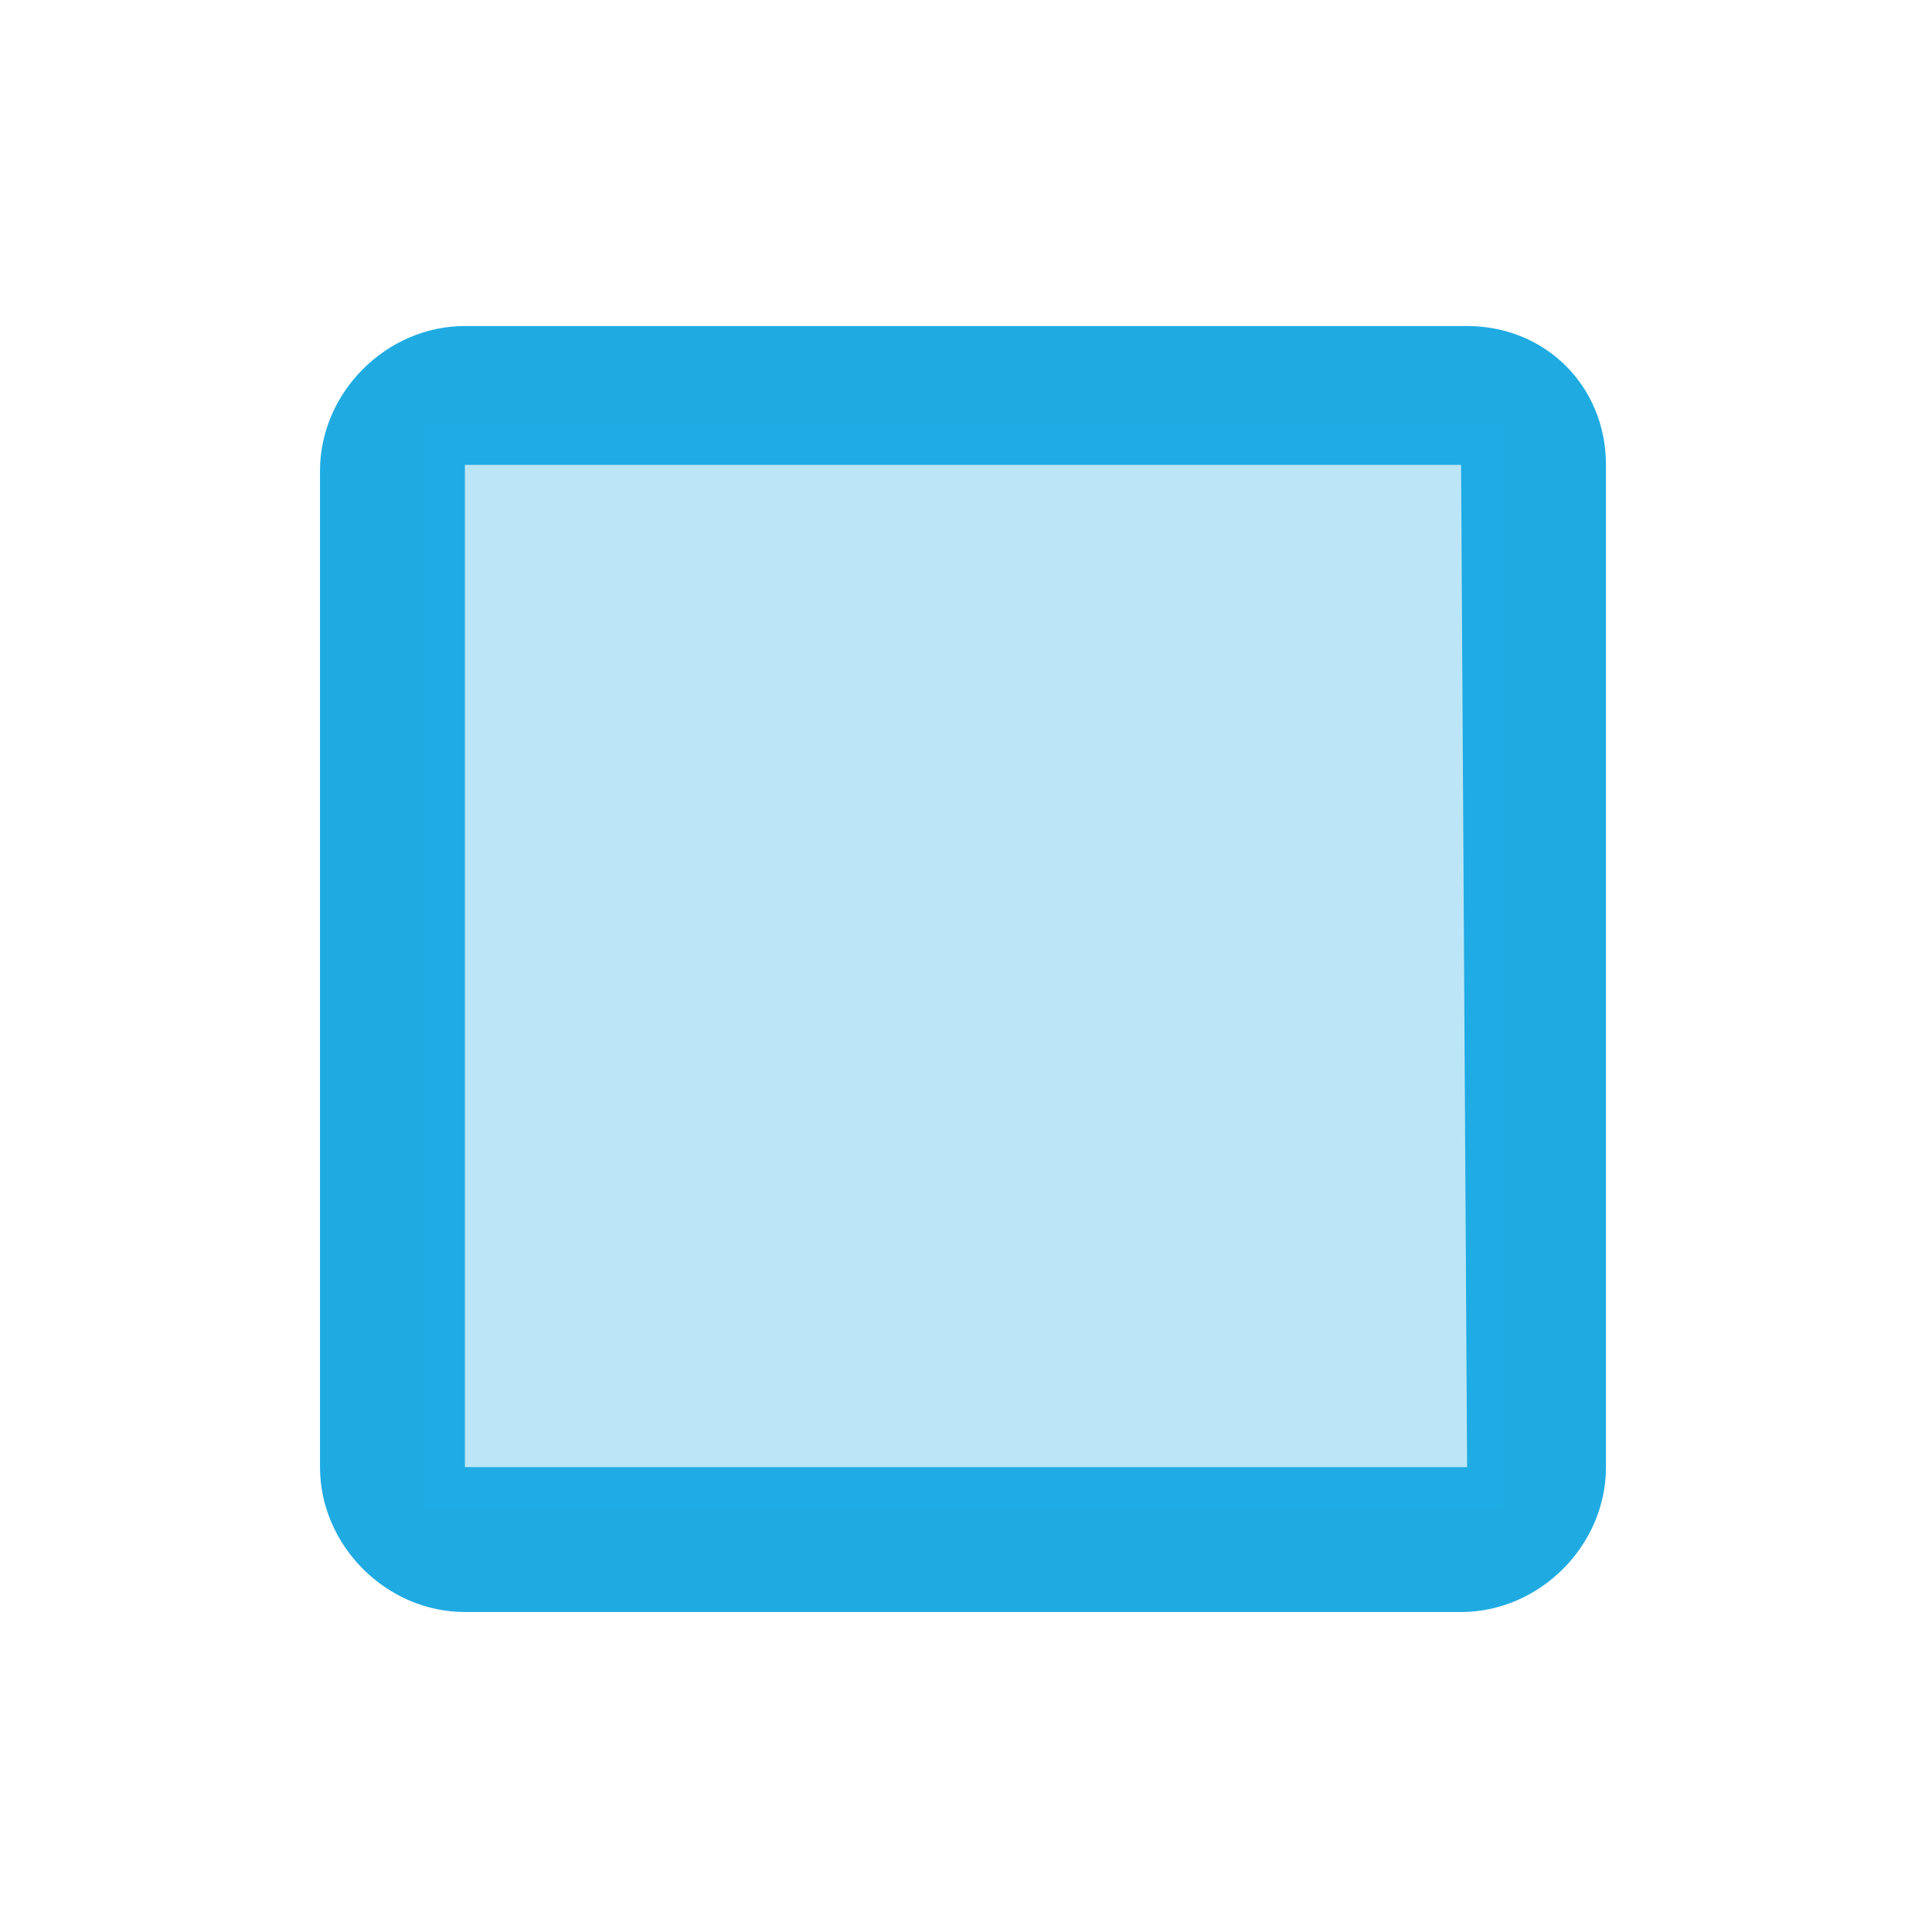 <?xml version="1.0" encoding="utf-8"?>
<!-- Generator: Adobe Illustrator 21.0.0, SVG Export Plug-In . SVG Version: 6.00 Build 0)  -->
<svg version="1.1" id="Layer_1" xmlns="http://www.w3.org/2000/svg" xmlns:xlink="http://www.w3.org/1999/xlink" x="0px" y="0px"
	 viewBox="0 0 32 32" style="enable-background:new 0 0 32 32;" xml:space="preserve">
<style type="text/css">
	.st0{fill:#1FABE2;}
	.st1{opacity:0.3;fill:#1FABE2;}
</style>
<g id="Rectangle_2_1_">
	<g>
		<path class="st0" d="M24.3,5.4H7.7c-1.3,0-2.4,1.1-2.4,2.4v16.5c0,1.3,1.1,2.4,2.4,2.4h16.5c1.3,0,2.4-1.1,2.4-2.4V7.7
			C26.6,6.4,25.6,5.4,24.3,5.4z M24.3,24.3H7.7V7.7h16.5L24.3,24.3L24.3,24.3z"/>
	</g>
</g>
<polygon class="st1" points="25,25 7,25 7,7 24.9,7 24.9,25 "/>
</svg>
